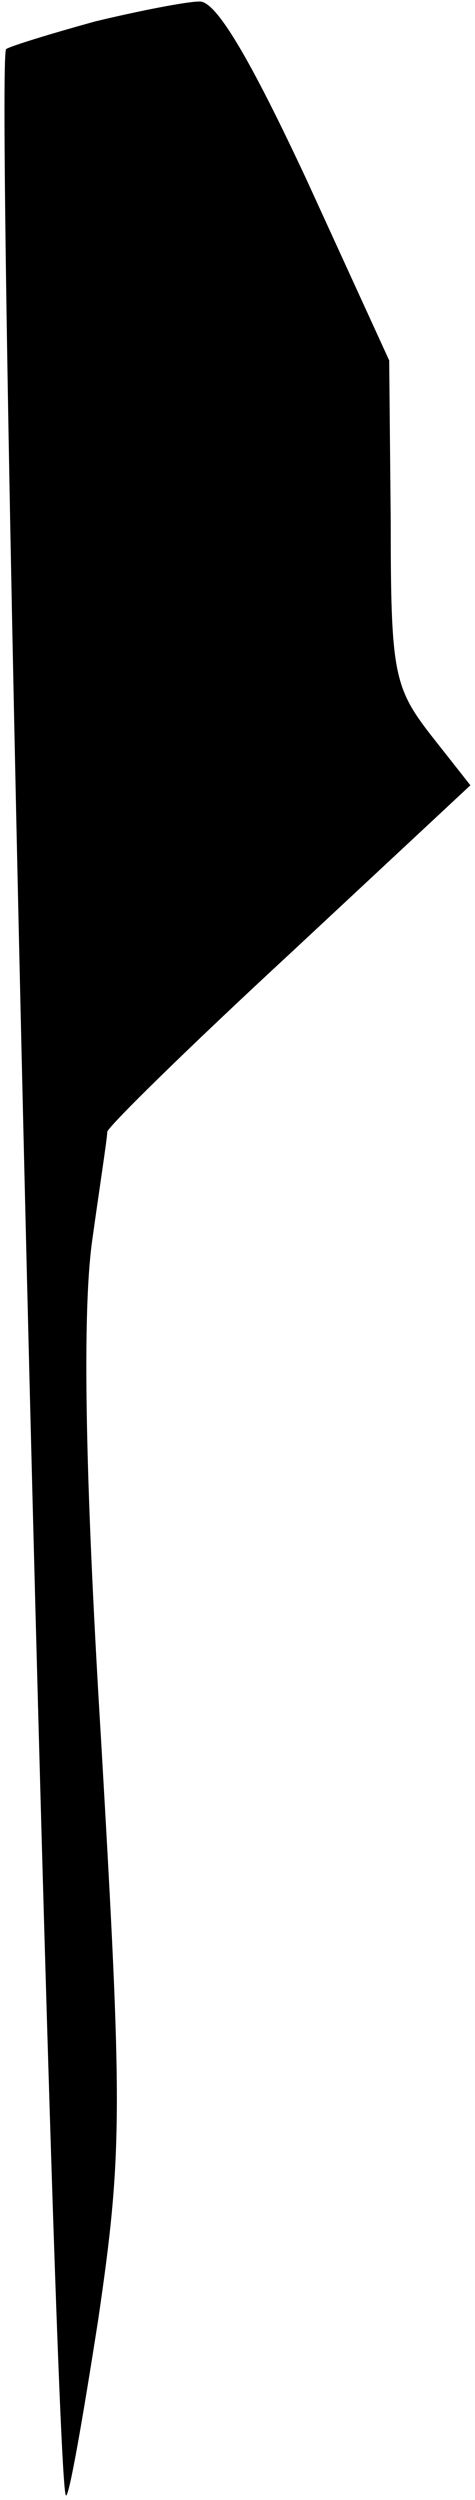<?xml version="1.0" standalone="no"?>
<!DOCTYPE svg PUBLIC "-//W3C//DTD SVG 20010904//EN"
 "http://www.w3.org/TR/2001/REC-SVG-20010904/DTD/svg10.dtd">
<svg version="1.0" xmlns="http://www.w3.org/2000/svg"
 width="31pt" height="163pt" viewBox="0 0 31 163"
 preserveAspectRatio="xMidYMid meet">
<g transform="translate(0,163) scale(0.1,-0.1)"
fill="#000000" stroke="none">
<path fill="#000000" stroke="none" d="M62 1616 c-29 -8 -55 -16 -58 -18 -8
-8 31 -1586 39 -1595 2 -2 11 50 21 114 16 109 16 137 2 378 -11 180 -12 280
-6 325 5 36 10 68 10 72 0 3 53 55 119 116 l118 110 -26 33 c-24 31 -26 41
-26 139 l-1 105 -54 118 c-36 77 -59 117 -70 116 -8 0 -39 -6 -68 -13z"/>
</g>
</svg>
